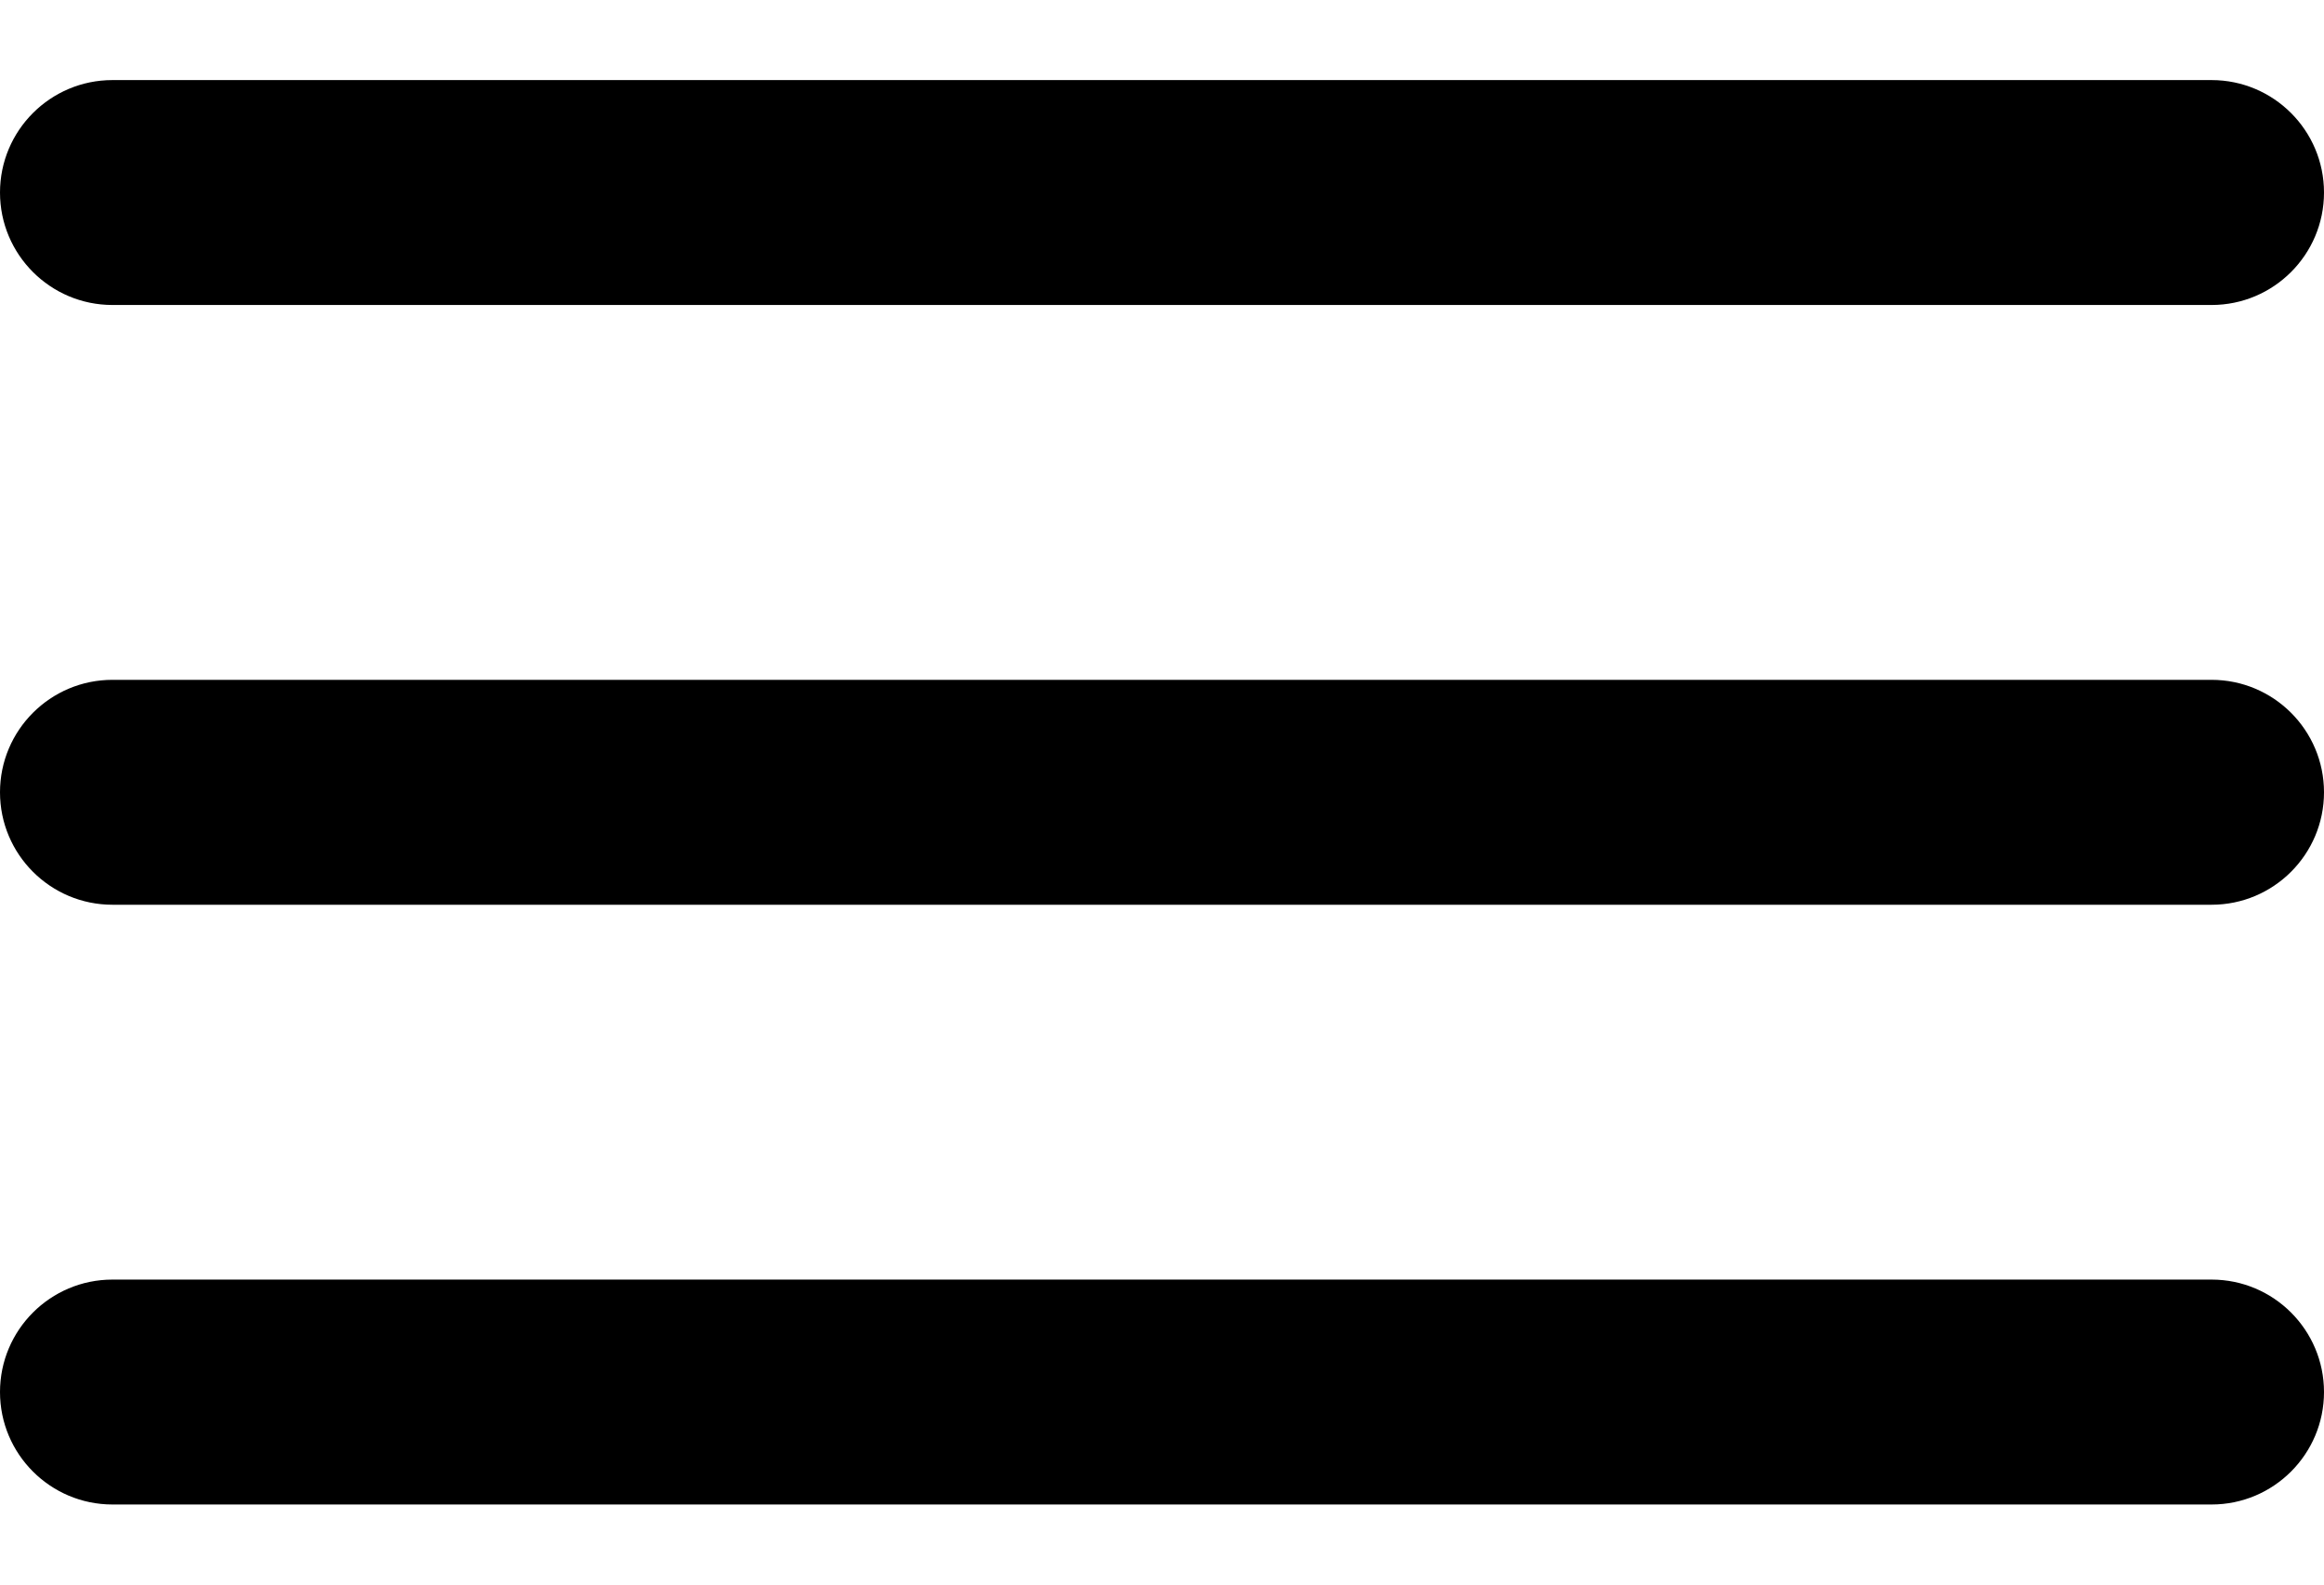 <svg width="22" height="15" viewBox="0 0 31 19" fill="none" xmlns="http://www.w3.org/2000/svg">
<path fill-rule="evenodd" clip-rule="evenodd" d="M0 9.5C0 8.672 0.672 8 1.5 8H29.5C30.328 8 31 8.672 31 9.5C31 10.328 30.328 11 29.5 11H1.5C0.672 11 0 10.328 0 9.5Z" fill="black"/>
<path fill-rule="evenodd" clip-rule="evenodd" d="M0 17.5C0 16.672 0.672 16 1.5 16H29.5C30.328 16 31 16.672 31 17.5C31 18.328 30.328 19 29.5 19H1.5C0.672 19 0 18.328 0 17.5Z" fill="black"/>
<path fill-rule="evenodd" clip-rule="evenodd" d="M0 1.5C0 0.672 0.672 0 1.5 0H29.5C30.328 0 31 0.672 31 1.5C31 2.328 30.328 3 29.5 3H1.5C0.672 3 0 2.328 0 1.5Z" fill="black"/>
</svg>

